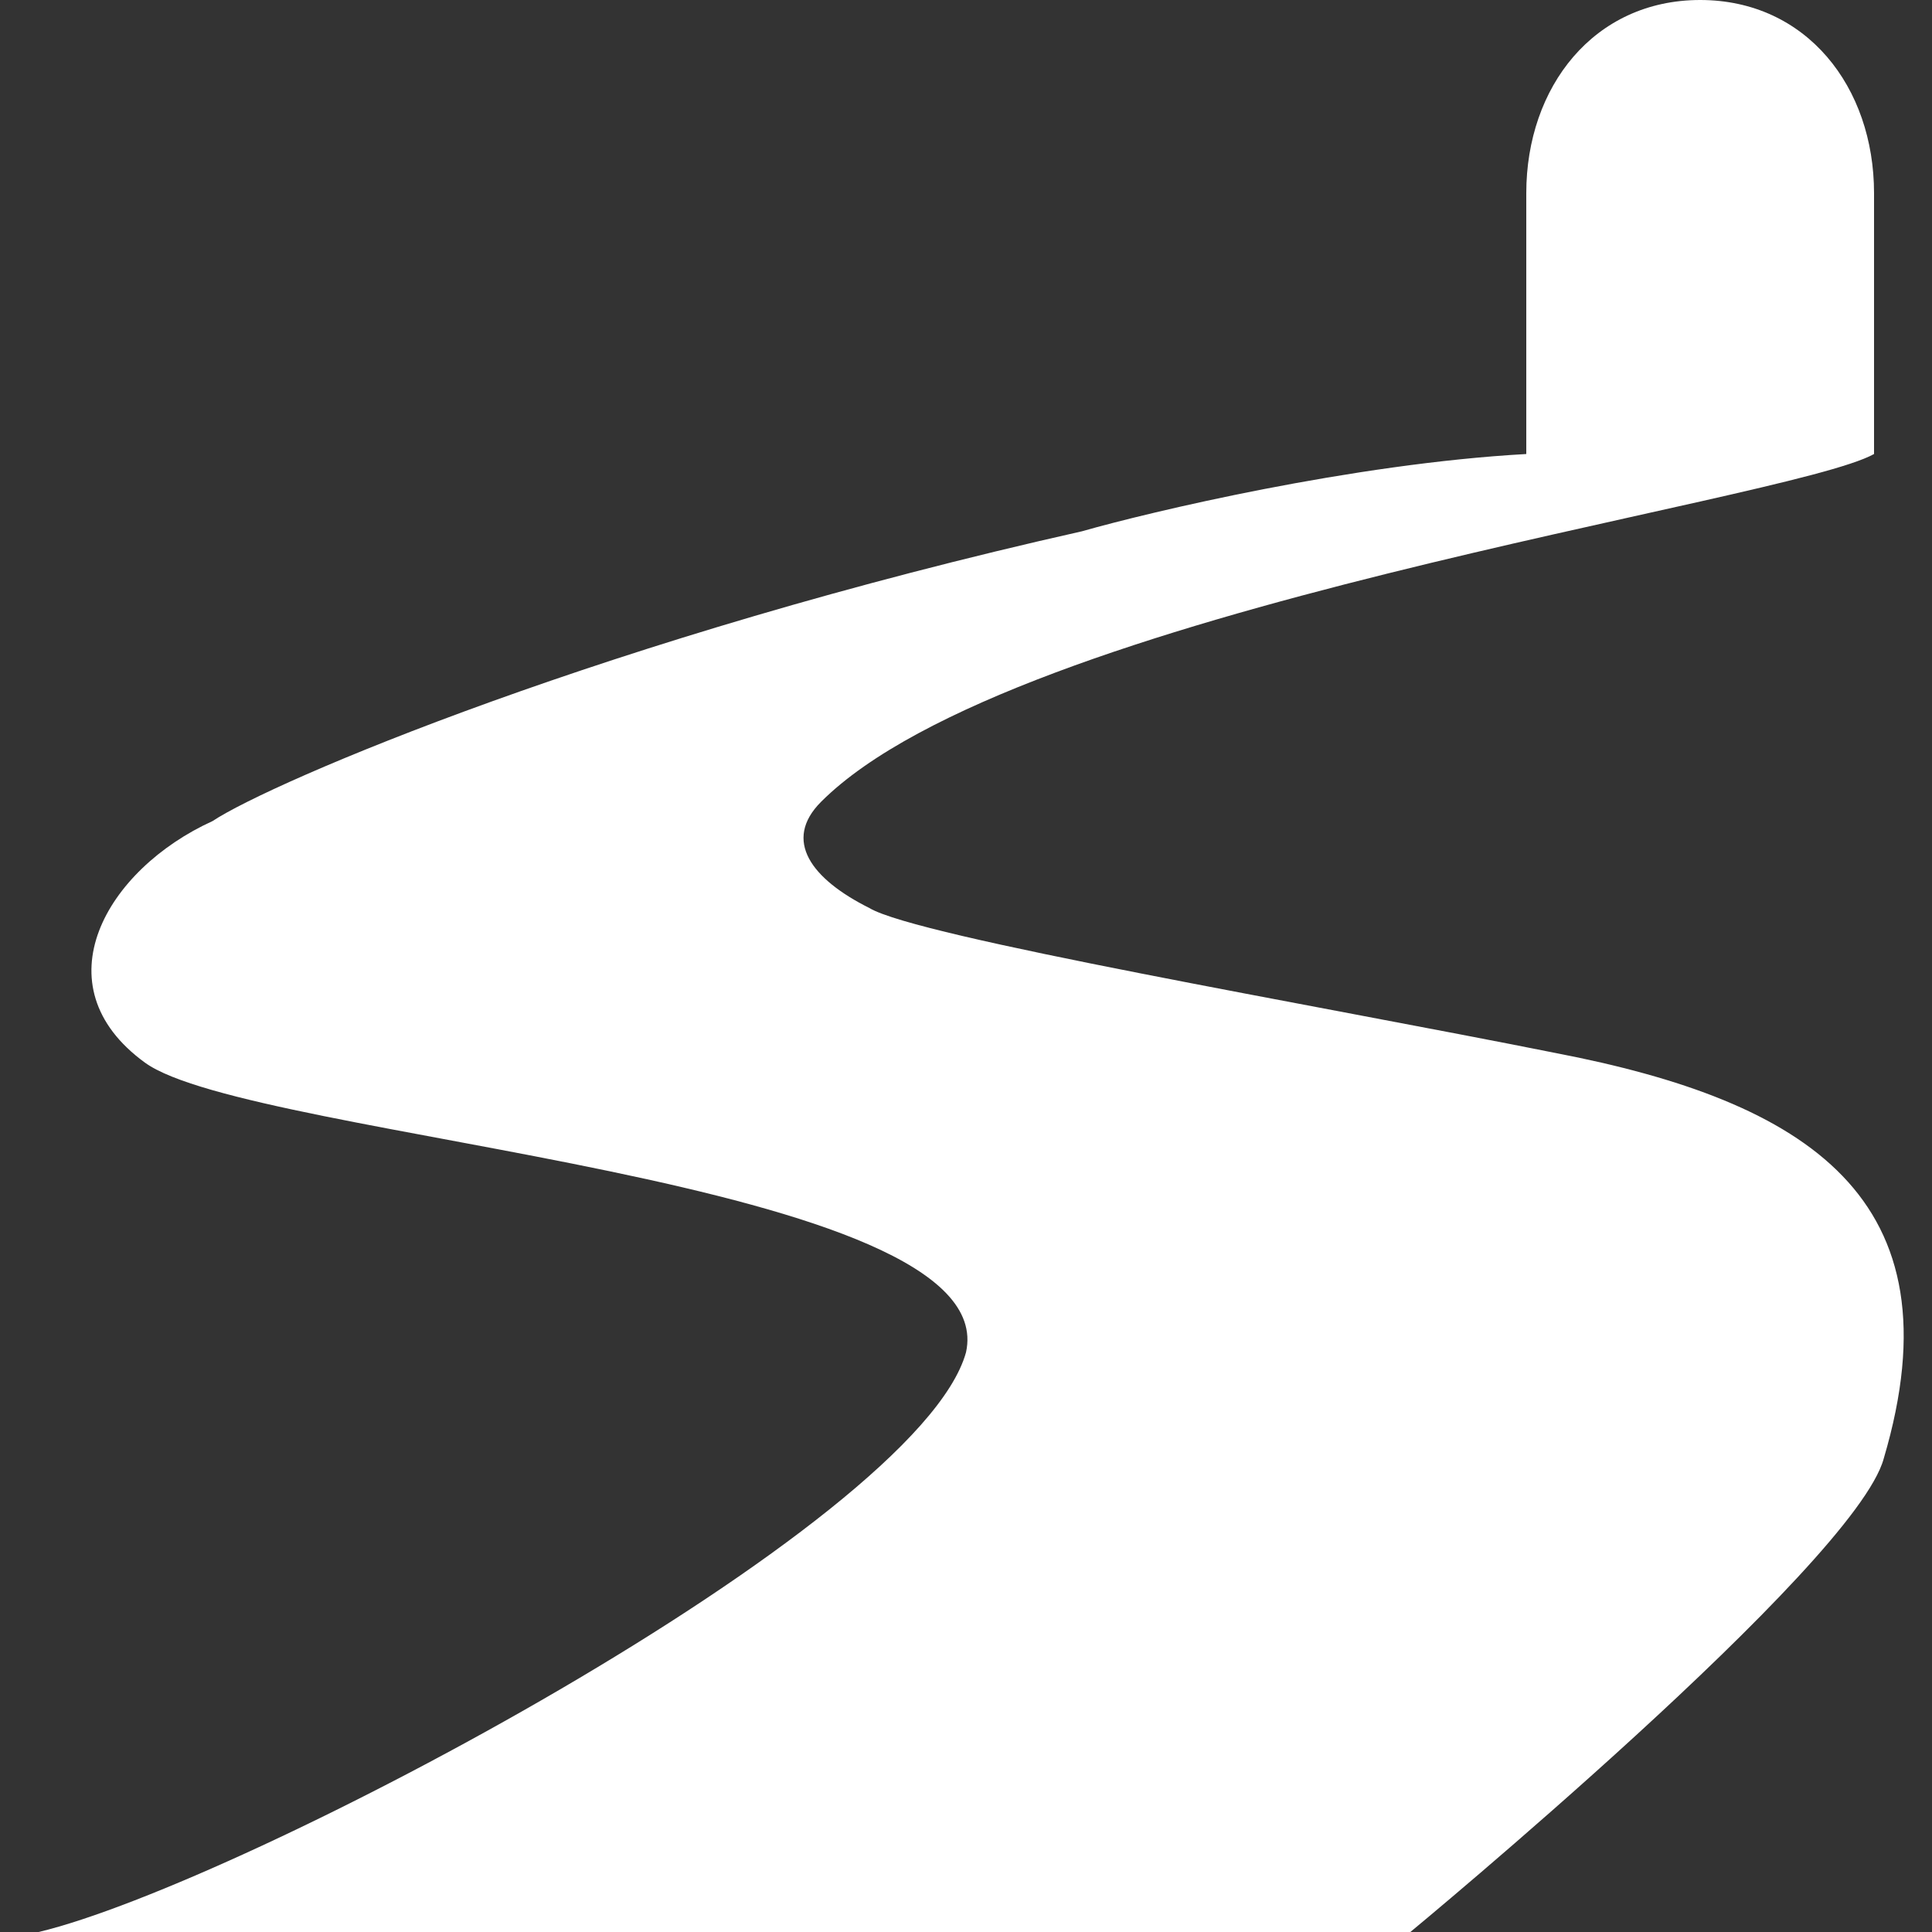 <?xml version="1.0" encoding="utf-8"?>
<!-- Generator: Adobe Illustrator 18.1.1, SVG Export Plug-In . SVG Version: 6.00 Build 0)  -->
<svg version="1.1" id="Layer_1" xmlns="http://www.w3.org/2000/svg" xmlns:xlink="http://www.w3.org/1999/xlink" x="0px" y="0px"
	 width="20px" height="20px" viewBox="0 0 20 20" enable-background="new 0 0 20 20" xml:space="preserve">
<rect x="0" y="0" width="20" height="20" fill="#333333" stroke="none"/>
<g>
	<path fill="#FFFFFF" d="M19.4,4.7V2c0-1.1-0.7-2-1.8-2s-1.8,0.9-1.8,2v2.7c-1.8,0.1-3.9,0.6-4.6,0.8c-4.9,1.1-8.4,2.6-9,3
		C1.1,9,0.4,10.2,1.5,11s8.9,1.2,8.5,3c-0.5,1.8-7.5,5.5-9.6,6h14.2c0,0,4.6-3.8,4.9-4.9c0.8-2.7-0.8-3.7-3.4-4.2
		c-2.5-0.5-6.6-1.2-7.1-1.5C8.4,9.1,8.1,8.7,8.5,8.3C10.5,6.3,18.5,5.2,19.4,4.7z"/>
</g>
</svg>

